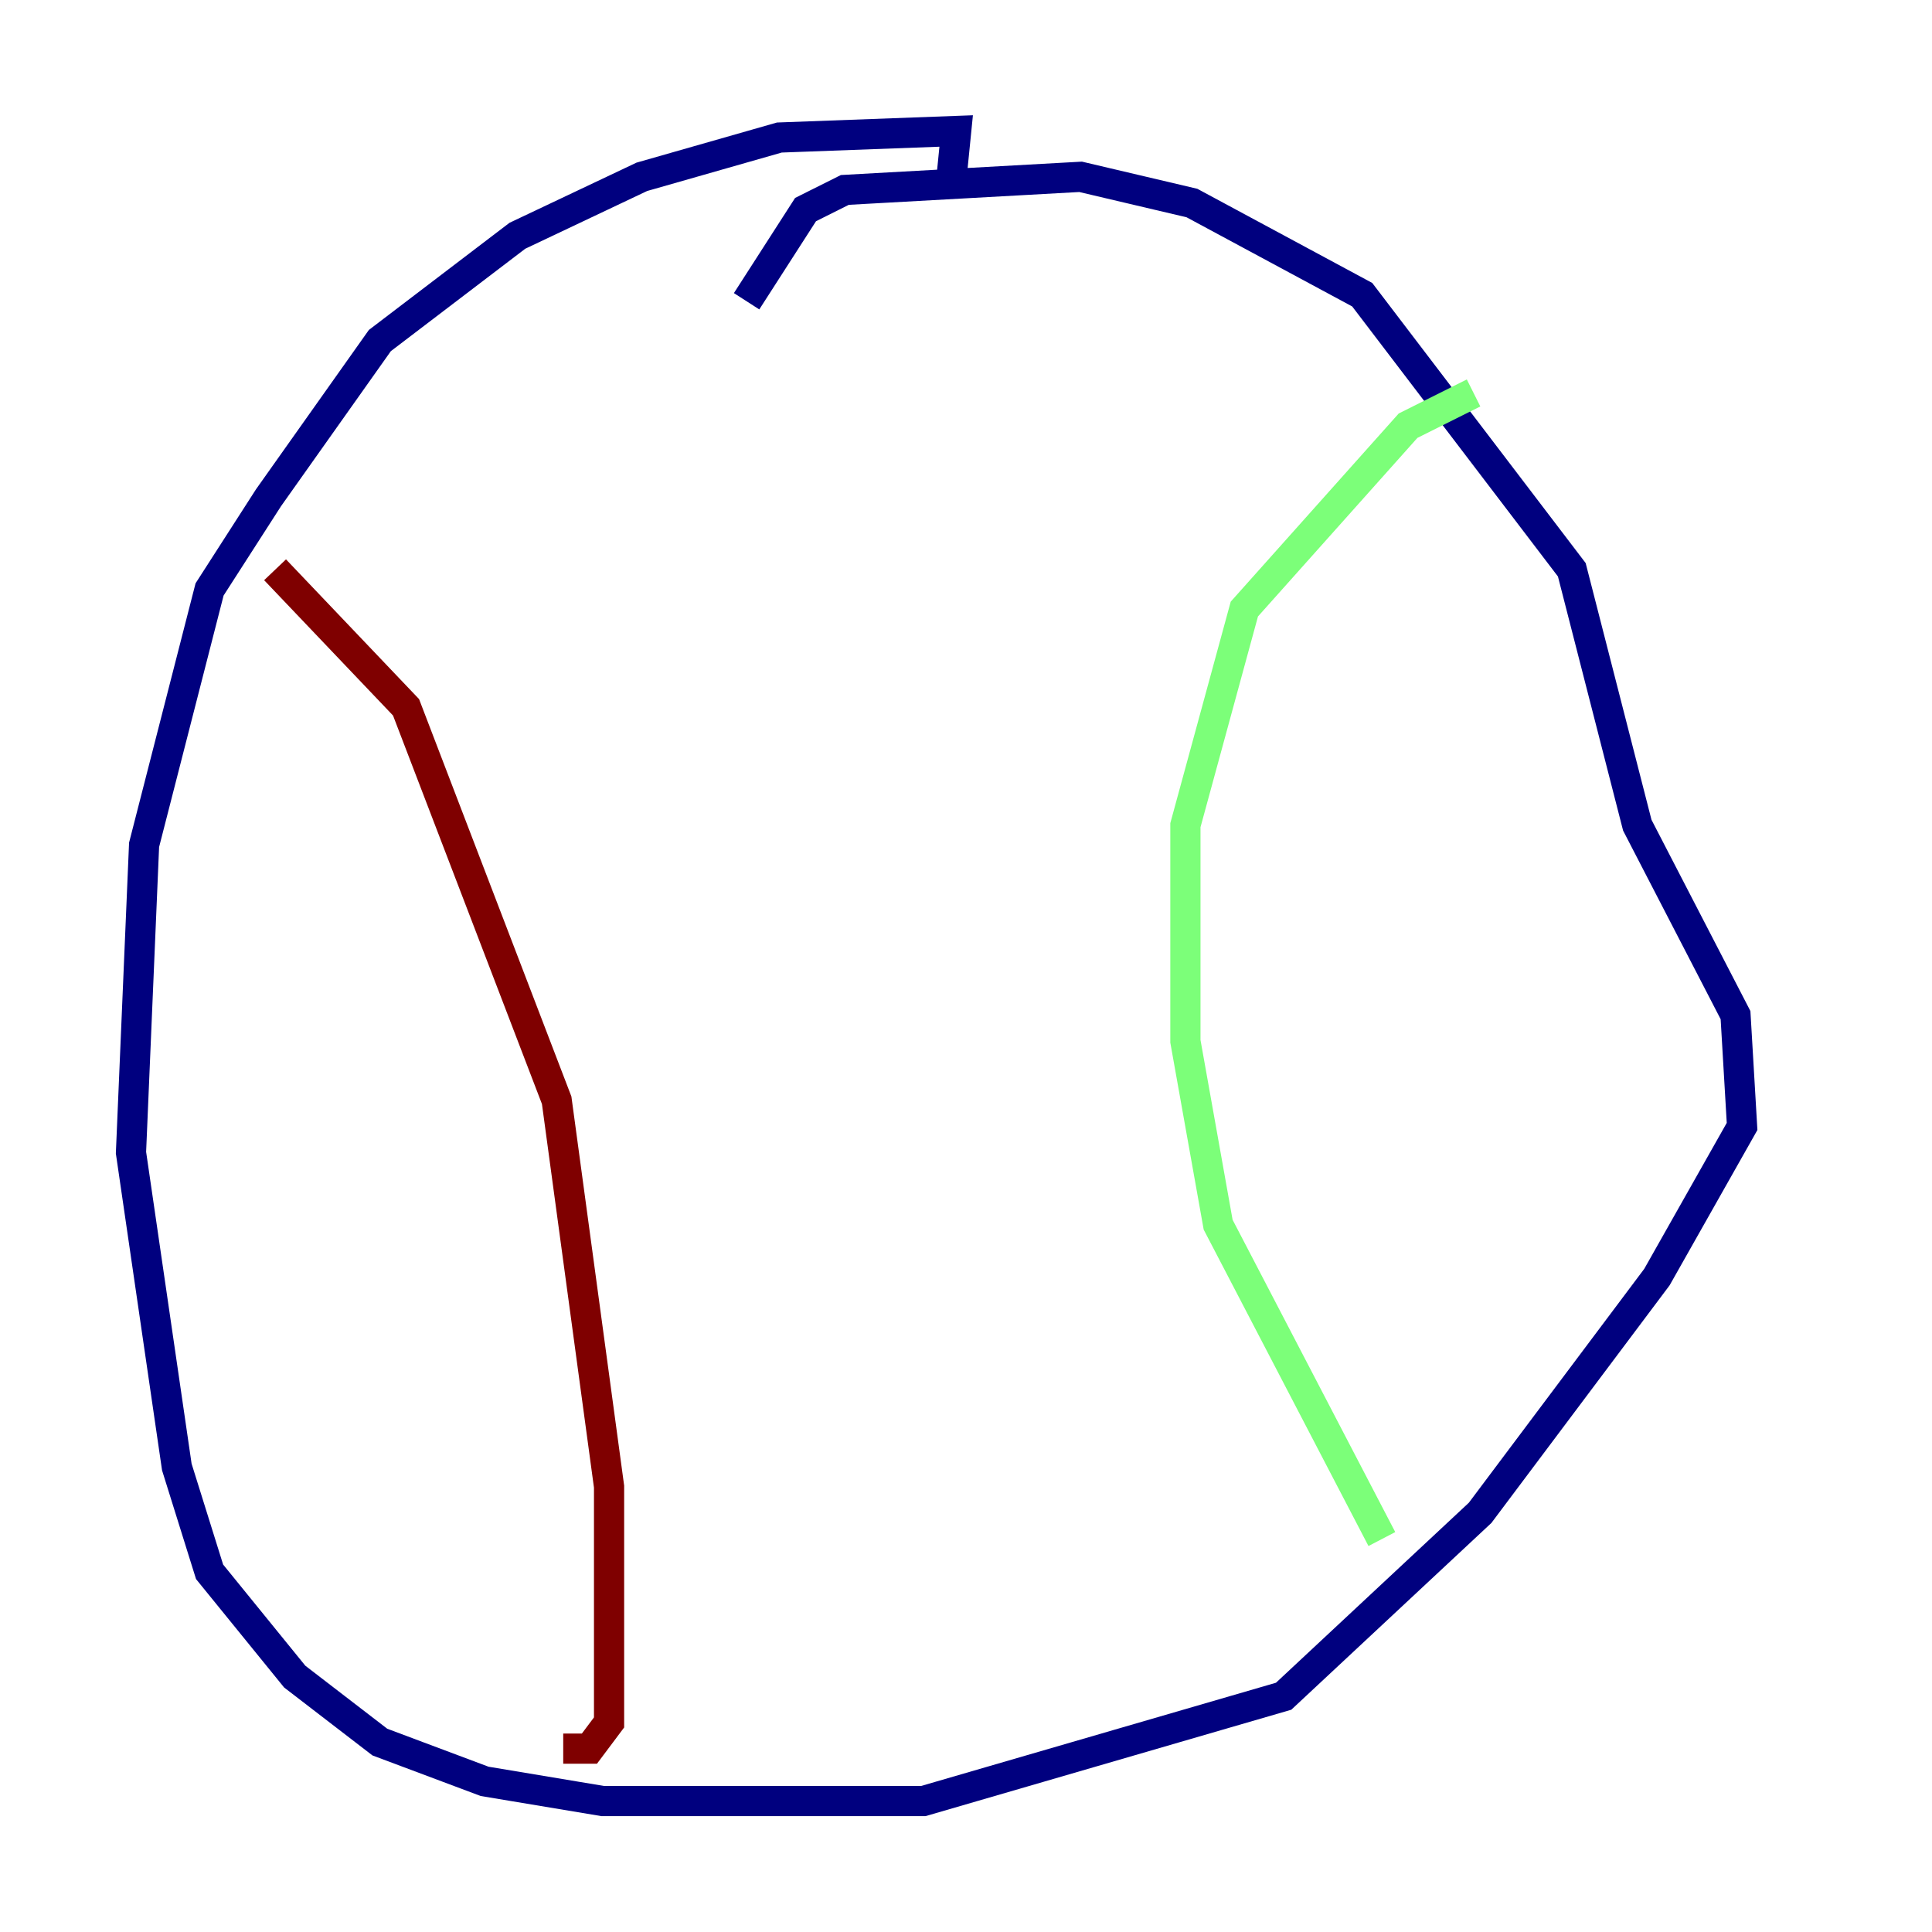 <?xml version="1.0" encoding="utf-8" ?>
<svg baseProfile="tiny" height="128" version="1.2" viewBox="0,0,128,128" width="128" xmlns="http://www.w3.org/2000/svg" xmlns:ev="http://www.w3.org/2001/xml-events" xmlns:xlink="http://www.w3.org/1999/xlink"><defs /><polyline fill="none" points="62.915,13.017 63.349,8.678 51.634,9.112 42.522,11.715 34.278,15.62 25.166,22.563 17.79,32.976 13.885,39.051 9.546,55.973 8.678,76.366 11.715,97.193 13.885,104.136 19.525,111.078 25.166,115.417 32.108,118.02 39.919,119.322 61.18,119.322 85.044,112.38 98.061,100.231 109.776,84.61 115.417,74.63 114.983,67.254 108.475,54.671 104.136,37.749 90.251,19.525 78.969,13.451 71.593,11.715 55.973,12.583 53.37,13.885 49.464,19.959" stroke="#00007f" stroke-width="2" /><polyline fill="none" points="97.627,26.034 93.288,28.203 82.441,40.352 78.536,54.671 78.536,68.99 80.705,81.139 91.552,101.966" stroke="#7cff79" stroke-width="2" /><polyline fill="none" points="18.224,37.749 26.902,46.861 36.881,72.895 40.352,98.495 40.352,114.115 39.051,115.851 37.315,115.851" stroke="#7f0000" stroke-width="2" /></svg>